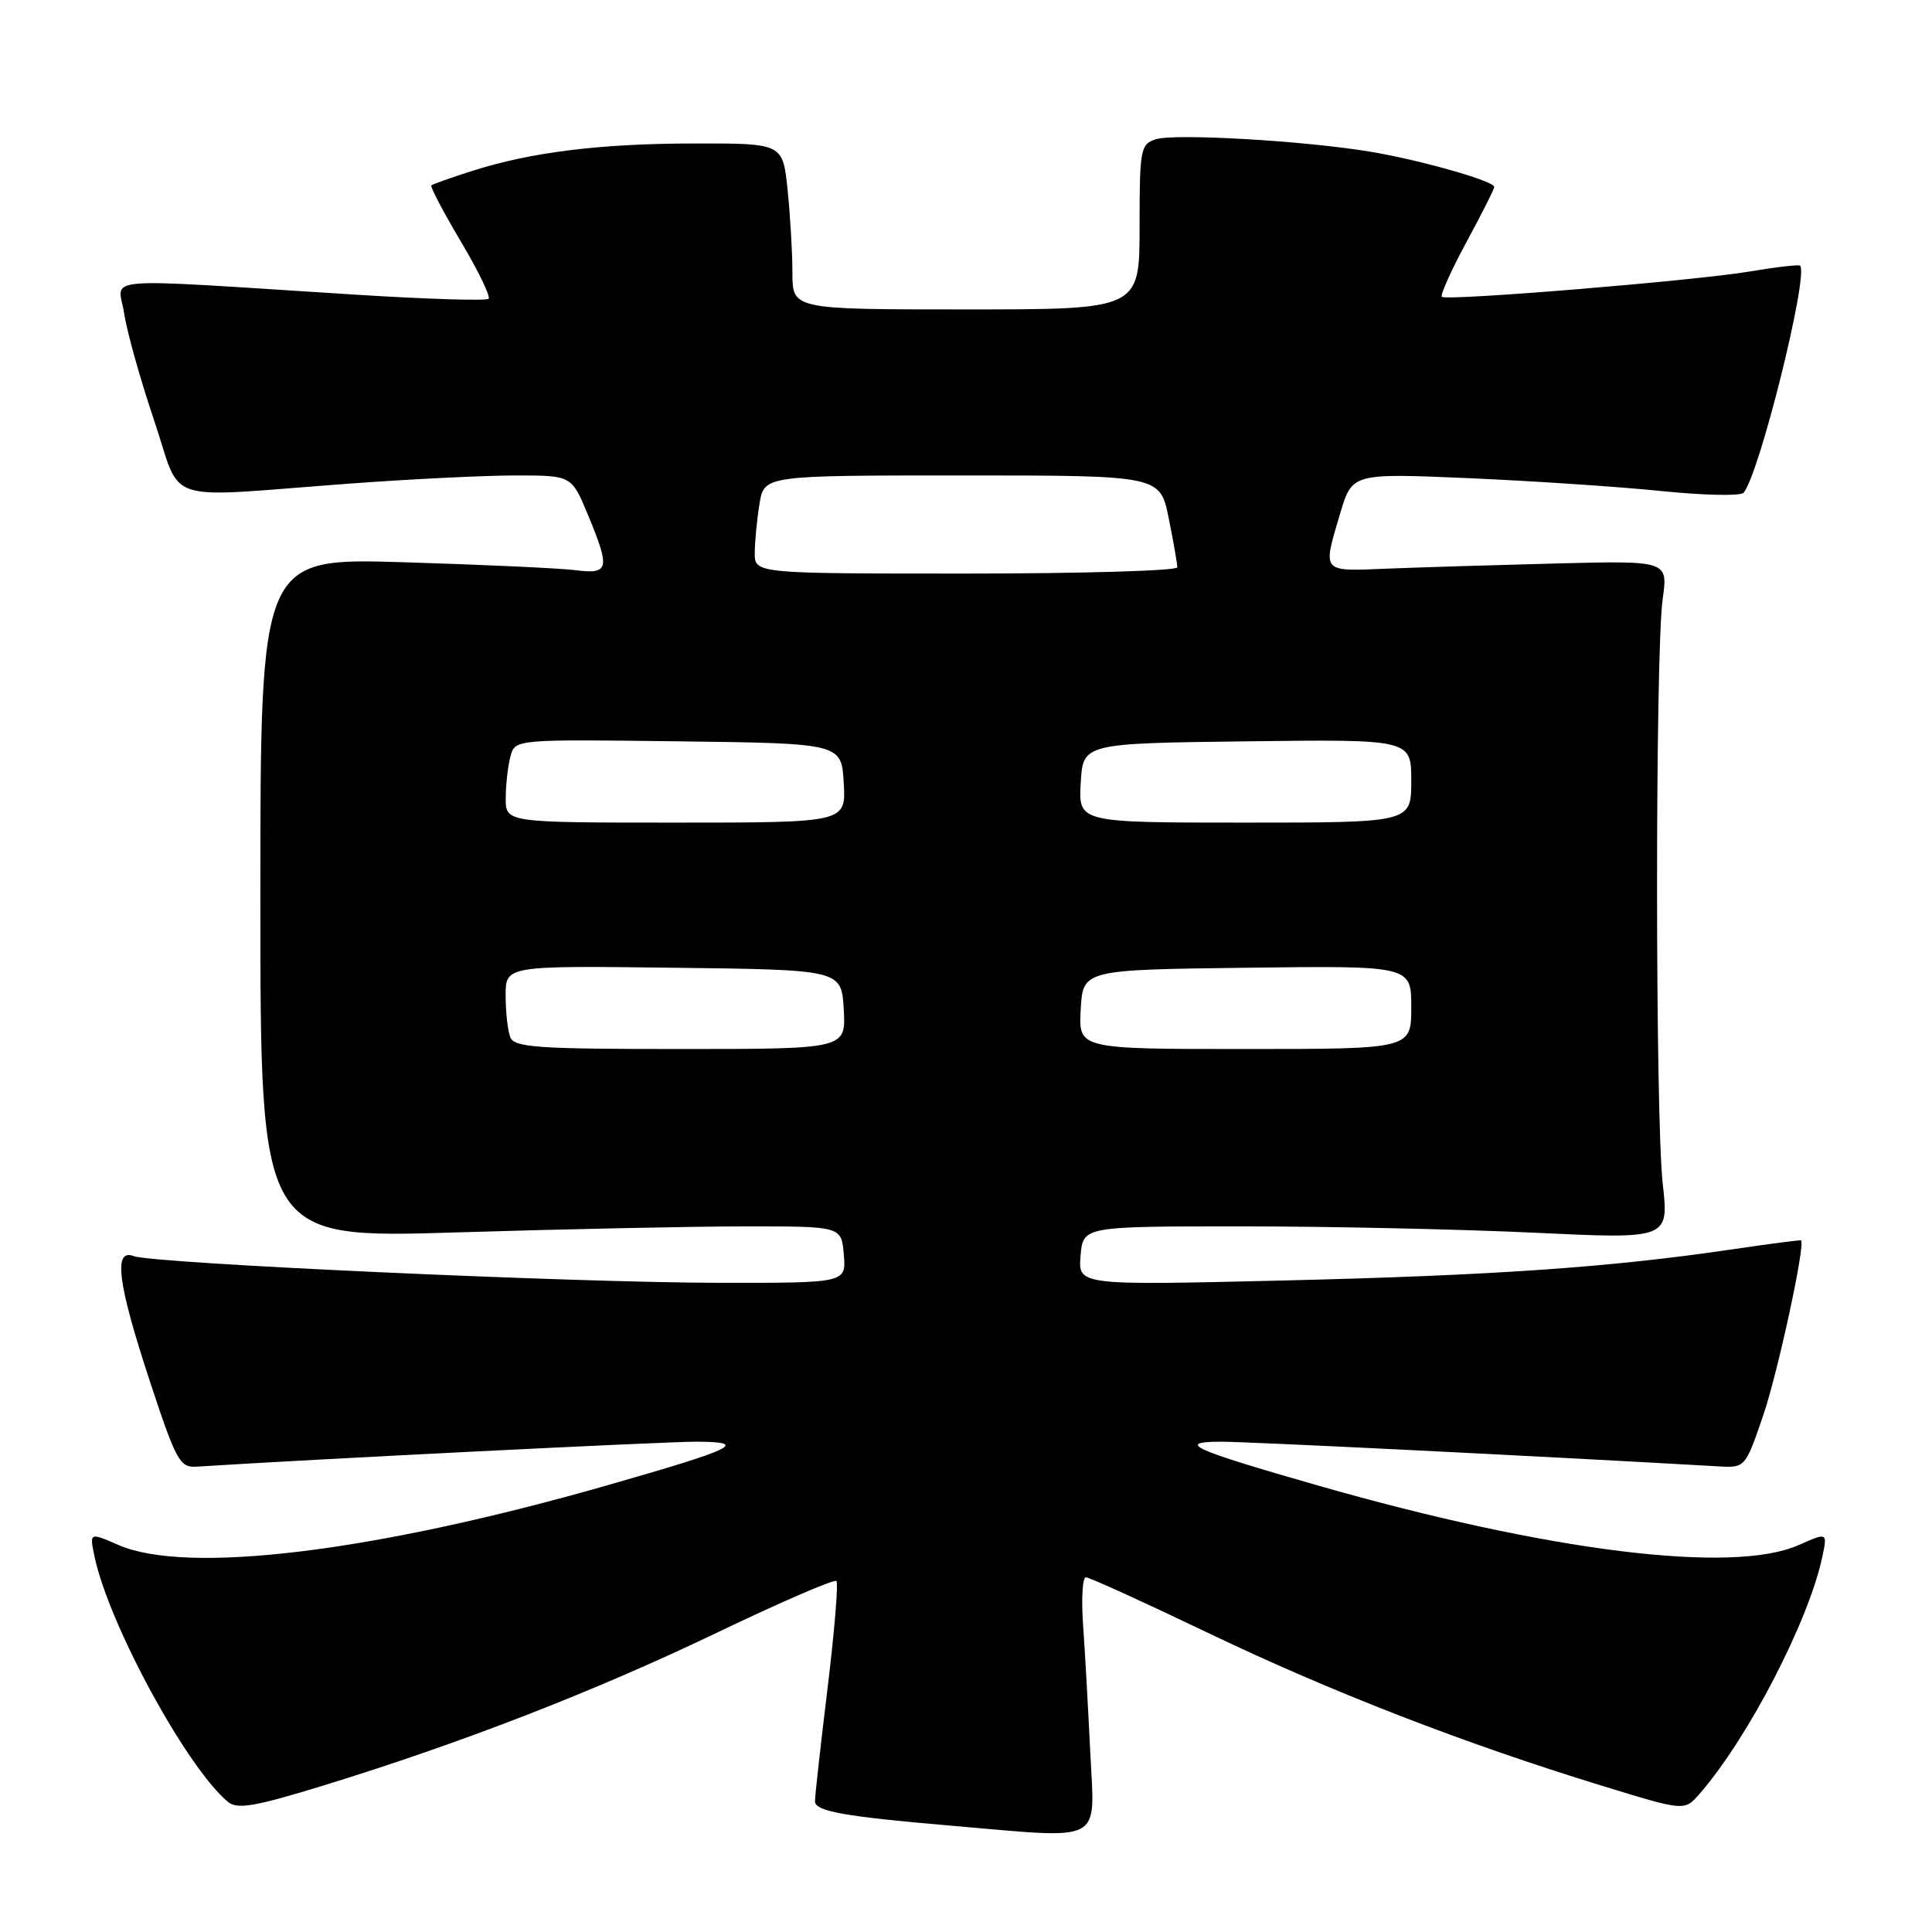 <?xml version="1.0" encoding="UTF-8" standalone="no"?>
<!DOCTYPE svg PUBLIC "-//W3C//DTD SVG 1.1//EN" "http://www.w3.org/Graphics/SVG/1.1/DTD/svg11.dtd" >
<svg xmlns="http://www.w3.org/2000/svg" xmlns:xlink="http://www.w3.org/1999/xlink" version="1.1" viewBox="0 0 256 256">
 <g >
 <path fill="currentColor"
d=" M 144.47 232.25 C 144.18 226.34 143.76 218.69 143.51 215.25 C 143.27 211.81 143.44 209.00 143.89 209.00 C 144.34 209.00 151.63 212.32 160.10 216.38 C 176.31 224.15 193.95 231.00 212.23 236.61 C 223.20 239.98 223.20 239.98 225.16 237.74 C 231.59 230.39 239.67 214.80 241.47 206.27 C 242.15 203.04 242.15 203.04 238.33 204.73 C 229.58 208.61 205.22 205.59 174.64 196.84 C 158.05 192.09 155.78 191.07 161.67 191.03 C 164.92 191.01 202.25 192.85 227.88 194.31 C 231.22 194.50 231.30 194.40 233.64 187.53 C 235.58 181.85 239.24 164.90 238.65 164.36 C 238.57 164.28 234.45 164.82 229.50 165.55 C 213.36 167.93 197.97 169.00 170.18 169.67 C 142.86 170.32 142.86 170.32 143.18 166.41 C 143.50 162.50 143.50 162.50 164.50 162.50 C 176.05 162.50 193.52 162.88 203.32 163.34 C 221.14 164.19 221.14 164.19 220.32 156.84 C 219.32 147.89 219.32 86.50 220.31 79.40 C 221.03 74.29 221.03 74.29 206.27 74.66 C 198.14 74.87 188.01 75.18 183.75 75.35 C 175.03 75.71 175.23 75.94 177.58 68.03 C 179.17 62.70 179.17 62.70 194.62 63.36 C 203.12 63.73 214.62 64.50 220.18 65.07 C 225.75 65.64 230.62 65.74 231.02 65.30 C 233.07 63.05 239.70 36.43 238.52 35.20 C 238.36 35.04 235.37 35.38 231.87 35.97 C 224.57 37.20 191.73 39.90 191.05 39.33 C 190.81 39.12 192.27 35.86 194.30 32.10 C 196.34 28.34 198.00 25.04 198.00 24.77 C 198.00 23.99 188.08 21.17 181.50 20.09 C 172.73 18.64 155.66 17.66 153.16 18.45 C 151.12 19.10 151.00 19.75 151.00 30.07 C 151.00 41.00 151.00 41.00 128.00 41.00 C 105.00 41.00 105.00 41.00 105.00 36.15 C 105.00 33.48 104.71 28.53 104.36 25.15 C 103.72 19.00 103.72 19.00 92.11 19.01 C 79.54 19.02 70.36 20.15 62.50 22.67 C 59.75 23.55 57.35 24.40 57.16 24.56 C 56.97 24.72 58.72 28.05 61.04 31.96 C 63.37 35.87 65.03 39.30 64.74 39.59 C 64.45 39.88 56.63 39.64 47.36 39.06 C 11.99 36.83 15.70 36.53 16.45 41.52 C 16.81 43.93 18.60 50.31 20.42 55.70 C 24.24 67.02 20.97 65.96 46.19 64.09 C 54.27 63.49 64.22 63.00 68.30 63.00 C 75.73 63.00 75.73 63.00 77.87 68.13 C 80.89 75.41 80.73 76.12 76.25 75.55 C 74.19 75.29 63.95 74.82 53.50 74.50 C 34.50 73.92 34.50 73.92 34.50 119.01 C 34.50 164.10 34.50 164.10 60.50 163.30 C 74.80 162.86 92.12 162.50 99.00 162.50 C 111.50 162.50 111.50 162.50 111.81 166.25 C 112.12 170.00 112.12 170.00 95.31 169.98 C 76.00 169.96 20.26 167.42 17.71 166.44 C 14.99 165.40 15.59 170.06 19.85 183.00 C 23.35 193.62 23.83 194.49 26.07 194.34 C 40.88 193.38 88.36 191.01 92.33 191.03 C 99.27 191.07 97.48 191.94 80.36 196.84 C 49.52 205.66 24.74 208.68 15.67 204.71 C 11.85 203.04 11.85 203.04 12.53 206.27 C 14.43 215.26 24.75 234.23 30.21 238.76 C 31.44 239.78 33.77 239.38 42.72 236.63 C 61.05 231.00 78.68 224.16 94.91 216.38 C 103.39 212.31 110.55 209.22 110.83 209.49 C 111.10 209.77 110.57 216.19 109.65 223.75 C 108.73 231.31 107.98 238.03 107.99 238.69 C 108.00 240.01 111.88 240.70 126.00 241.91 C 146.56 243.67 145.05 244.46 144.47 232.25 Z  M 67.61 137.42 C 67.27 136.55 67.00 134.06 67.00 131.90 C 67.00 127.96 67.00 127.96 89.25 128.23 C 111.50 128.50 111.50 128.50 111.80 133.75 C 112.10 139.00 112.10 139.00 90.16 139.00 C 71.07 139.00 68.13 138.79 67.61 137.42 Z  M 143.20 133.75 C 143.50 128.50 143.50 128.50 165.25 128.23 C 187.00 127.96 187.00 127.96 187.00 133.48 C 187.00 139.00 187.00 139.00 164.95 139.00 C 142.90 139.00 142.90 139.00 143.20 133.75 Z  M 67.01 105.75 C 67.02 103.96 67.30 101.48 67.64 100.23 C 68.24 97.96 68.24 97.96 89.87 98.23 C 111.50 98.50 111.50 98.50 111.80 103.75 C 112.10 109.00 112.10 109.00 89.55 109.00 C 67.00 109.00 67.00 109.00 67.01 105.75 Z  M 143.20 103.75 C 143.50 98.50 143.50 98.50 165.25 98.23 C 187.00 97.96 187.00 97.96 187.00 103.48 C 187.00 109.00 187.00 109.00 164.95 109.00 C 142.90 109.00 142.90 109.00 143.20 103.75 Z  M 100.01 73.25 C 100.02 71.74 100.30 68.81 100.64 66.75 C 101.26 63.00 101.26 63.00 127.49 63.00 C 153.72 63.00 153.72 63.00 154.86 68.67 C 155.49 71.78 156.00 74.71 156.00 75.17 C 156.00 75.63 143.40 76.00 128.00 76.00 C 100.00 76.00 100.00 76.00 100.01 73.25 Z "/>
</g>
</svg>